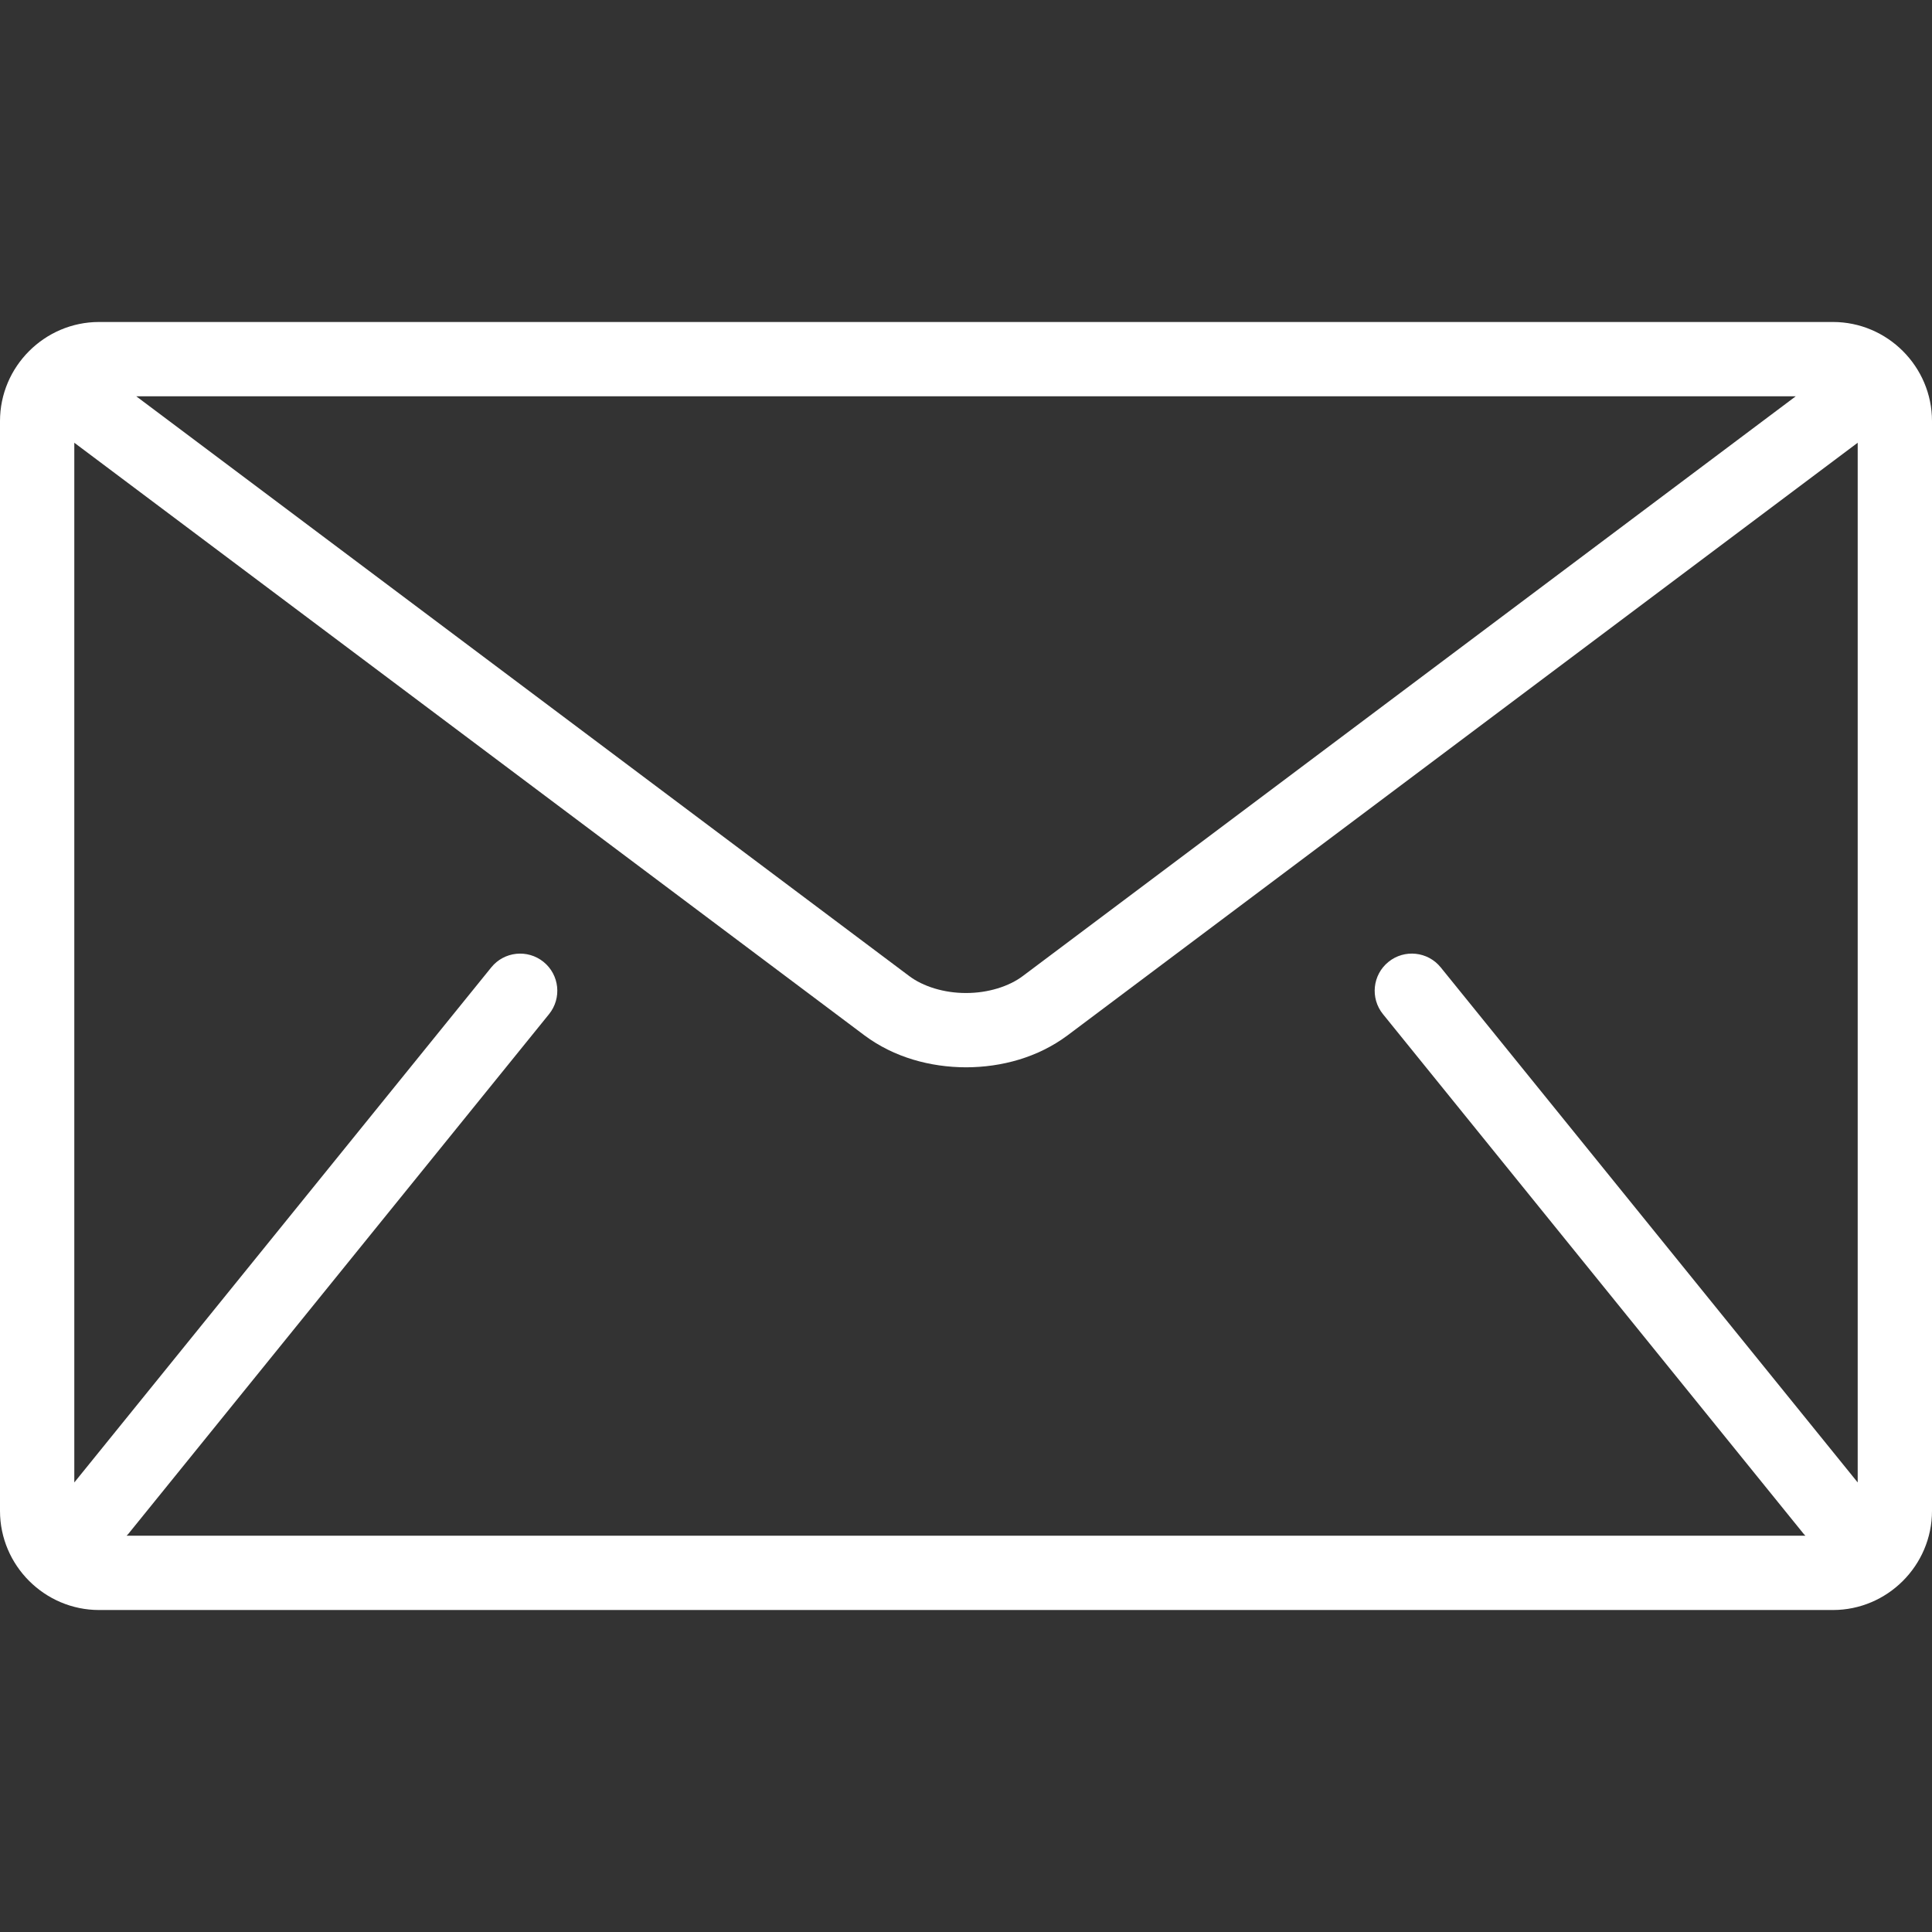 <svg width="50" height="50" viewBox="0 0 50 50" fill="none" xmlns="http://www.w3.org/2000/svg">
<rect x="0" y="0" width="50" height="50" fill="#333333" stroke="none"/>
<g clip-path="url(#clip0)">
<path d="M47.436 8.333H2.564C1.154 8.333 0 9.487 0 10.897V39.102C0 40.513 1.154 41.667 2.564 41.667H47.436C48.846 41.667 50 40.513 50 39.102V10.897C50 9.487 48.846 8.333 47.436 8.333ZM46.474 10.256L26.475 25.256C26.115 25.53 25.564 25.701 25 25.699C24.436 25.701 23.885 25.53 23.525 25.256L3.526 10.256H46.474ZM35.791 26.246L46.688 39.708C46.699 39.721 46.713 39.731 46.724 39.744H3.276C3.287 39.731 3.301 39.721 3.312 39.708L14.209 26.246C14.543 25.833 14.48 25.228 14.066 24.893C13.653 24.56 13.048 24.623 12.714 25.036L1.923 38.366V11.458L22.372 26.795C23.14 27.367 24.076 27.619 25 27.622C25.923 27.62 26.859 27.368 27.628 26.795L48.077 11.458V38.366L37.286 25.036C36.952 24.623 36.346 24.559 35.934 24.893C35.52 25.227 35.457 25.833 35.791 26.246Z" fill="white"/>
</g>
<defs>
<clipPath id="clip0">
<rect width="50" height="50" fill="white"/>
</clipPath>
</defs>
</svg>
